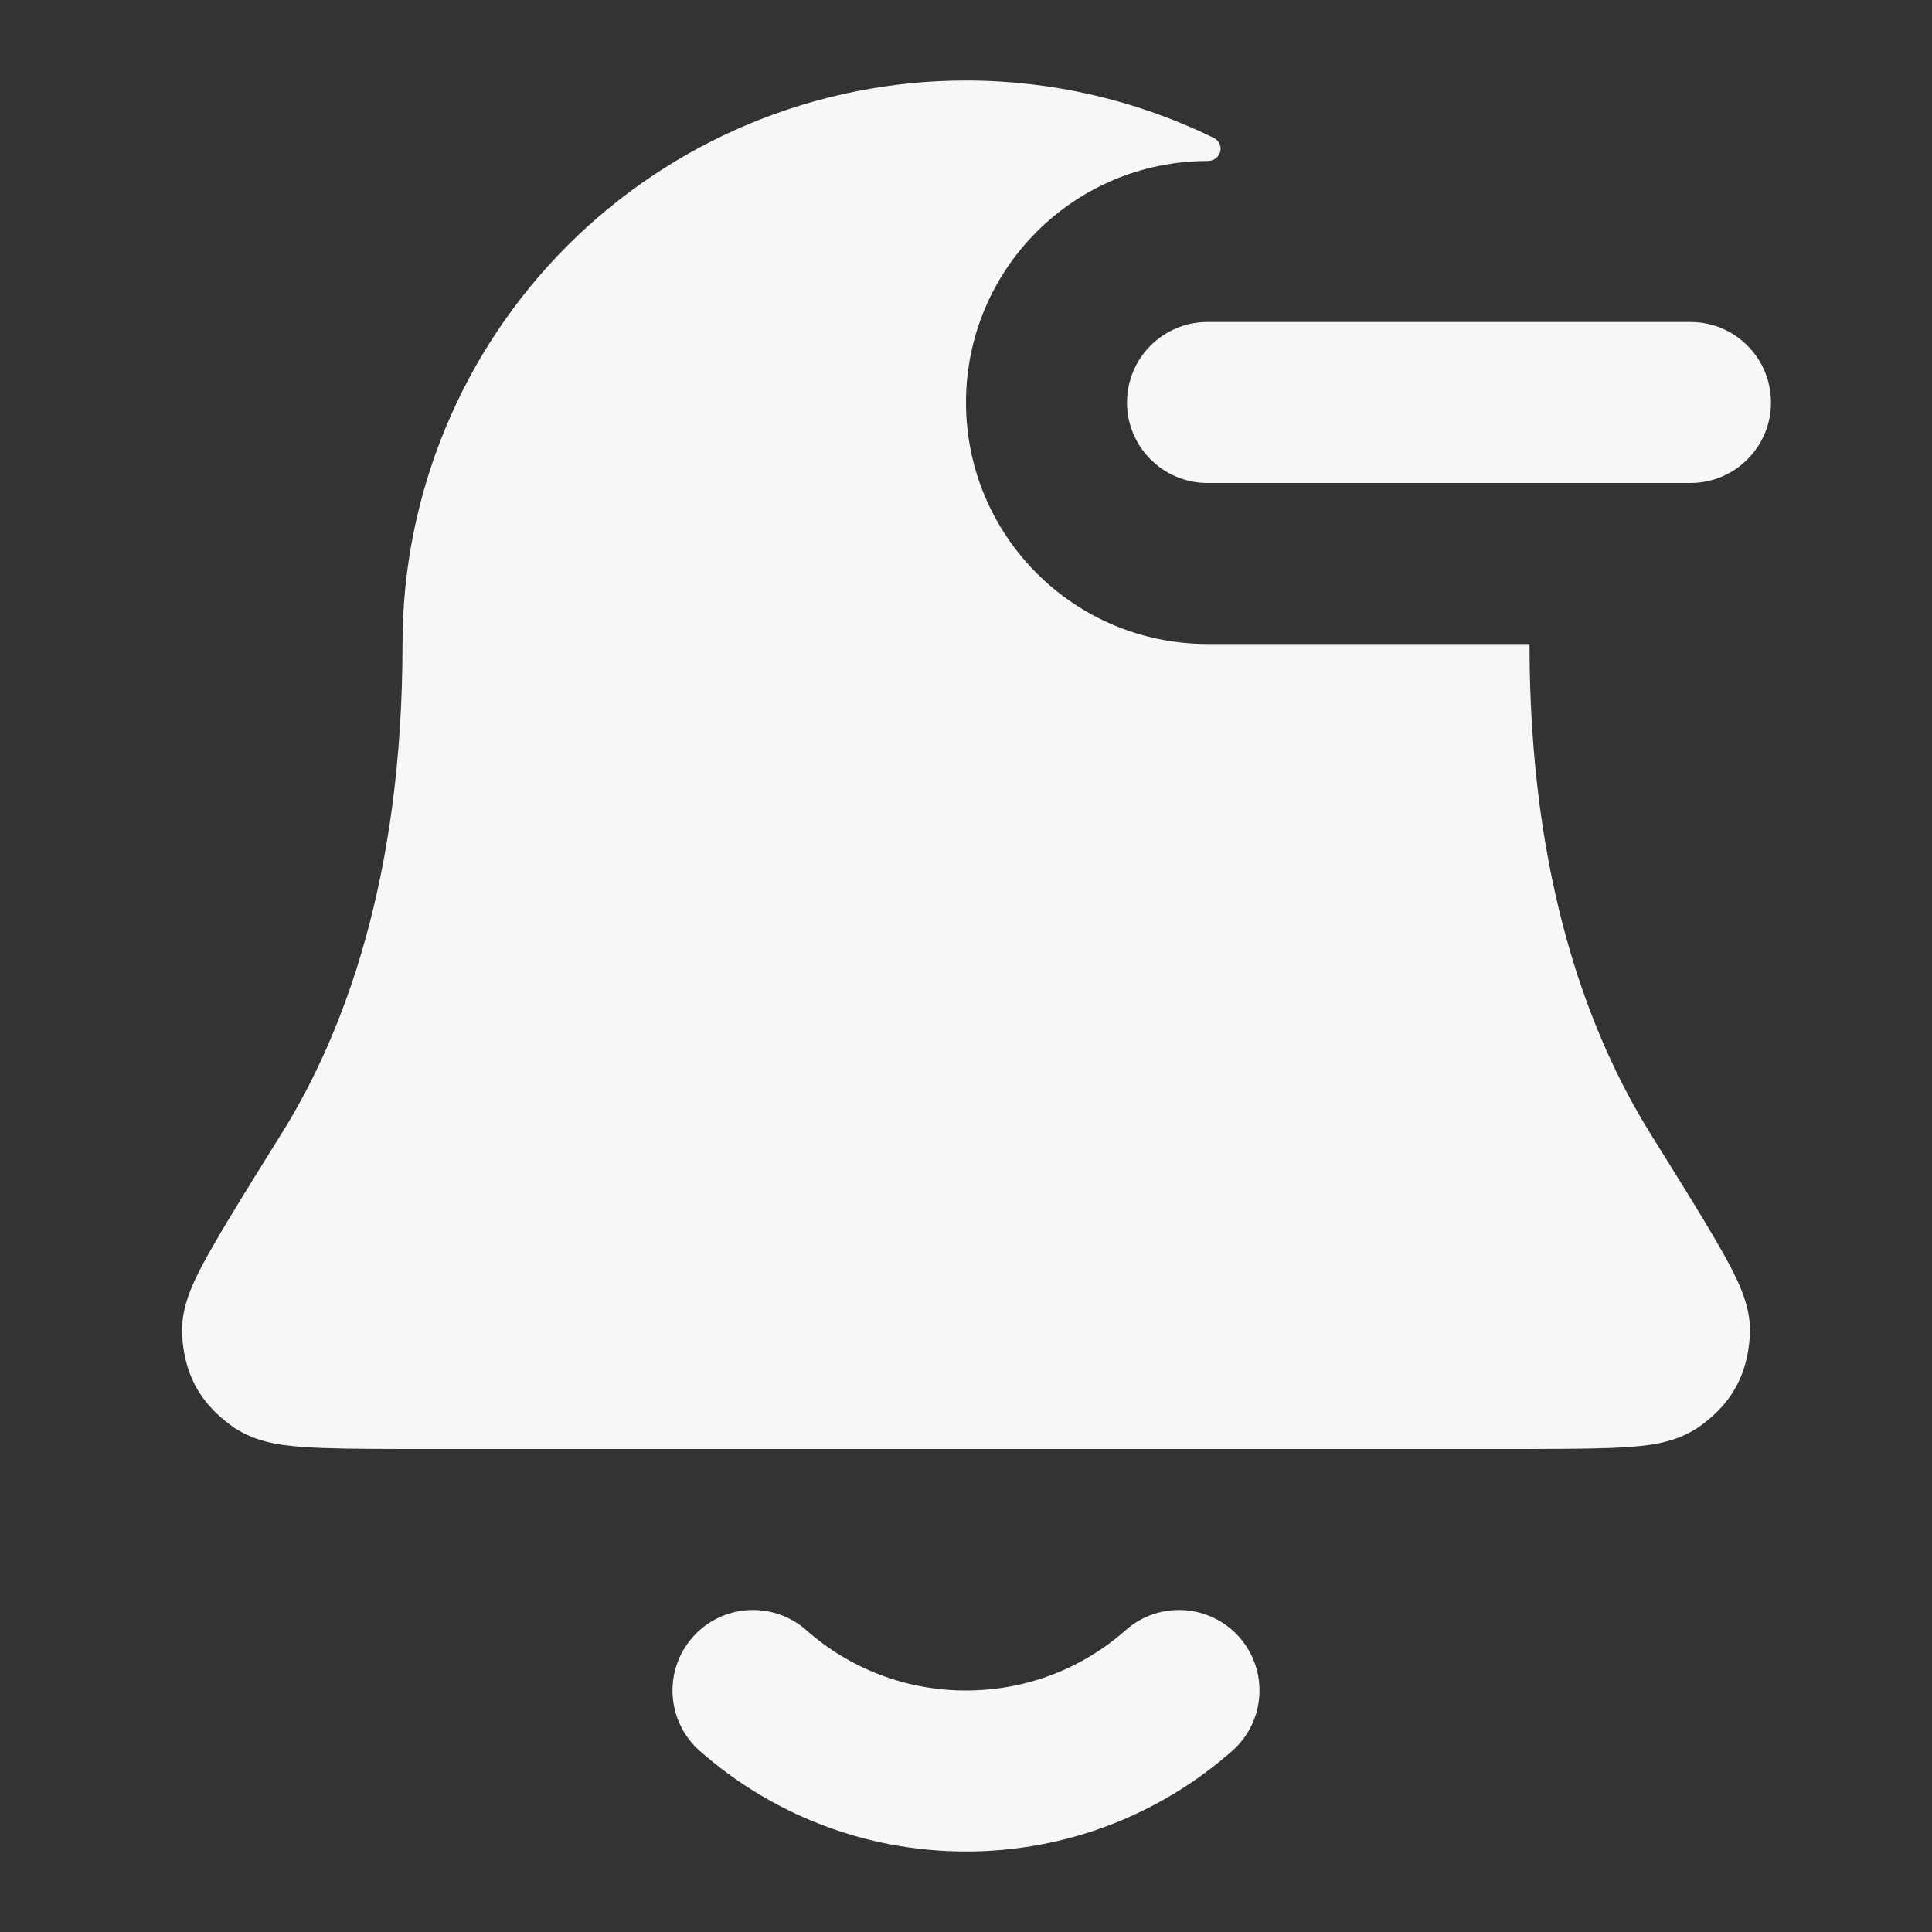 <svg width="24" height="24" xmlns="http://www.w3.org/2000/svg" viewBox="0 0 24 24"><rect x="0" y="0" width="24" height="24" fill="#333333" stroke="none"/><title>bell minus</title><g fill="none" class="nc-icon-wrapper"><path fill-rule="evenodd" clip-rule="evenodd" d="M14 5C14 4.448 14.448 4 15 4H21C21.552 4 22 4.448 22 5C22 5.552 21.552 6 21 6H15C14.448 6 14 5.552 14 5Z" fill="#F7F7F7"></path><path d="M12 1C10.143 1 8.363 1.738 7.05 3.05C5.737 4.363 5 6.143 5 8C5 10.913 4.268 12.844 3.501 14.077L3.489 14.096C3.131 14.67 2.849 15.124 2.659 15.455C2.563 15.62 2.476 15.78 2.412 15.921C2.38 15.992 2.344 16.079 2.316 16.173C2.292 16.252 2.248 16.419 2.265 16.622C2.276 16.759 2.304 16.993 2.438 17.234C2.572 17.476 2.756 17.623 2.866 17.705C3.116 17.89 3.404 17.933 3.5 17.947L3.504 17.948C3.651 17.97 3.819 17.98 3.988 17.987C4.323 18 4.787 18 5.364 18H18.636C19.213 18 19.677 18 20.012 17.987C20.181 17.98 20.349 17.97 20.496 17.948L20.5 17.947C20.596 17.933 20.884 17.89 21.134 17.705C21.244 17.623 21.428 17.476 21.562 17.234C21.696 16.993 21.724 16.759 21.735 16.622C21.752 16.419 21.708 16.252 21.684 16.173C21.656 16.079 21.62 15.992 21.588 15.921C21.524 15.78 21.437 15.62 21.341 15.455C21.151 15.124 20.869 14.671 20.511 14.097L20.499 14.077C19.732 12.844 19 10.913 19 8H15C13.343 8 12 6.657 12 5C12 3.343 13.343 2 15 2C15.17 2 15.227 1.786 15.074 1.711C14.125 1.247 13.075 1 12 1Z" fill="#F7F7F7"></path><path d="M10.016 20.25C9.602 19.885 8.97 19.924 8.604 20.338C8.239 20.752 8.278 21.384 8.692 21.75C9.573 22.527 10.733 23 12 23C13.267 23 14.427 22.527 15.307 21.75C15.722 21.384 15.761 20.752 15.396 20.338C15.03 19.924 14.398 19.885 13.984 20.25C13.455 20.718 12.761 21 12 21C11.239 21 10.545 20.718 10.016 20.25Z" fill="#F7F7F7"></path></g></svg>